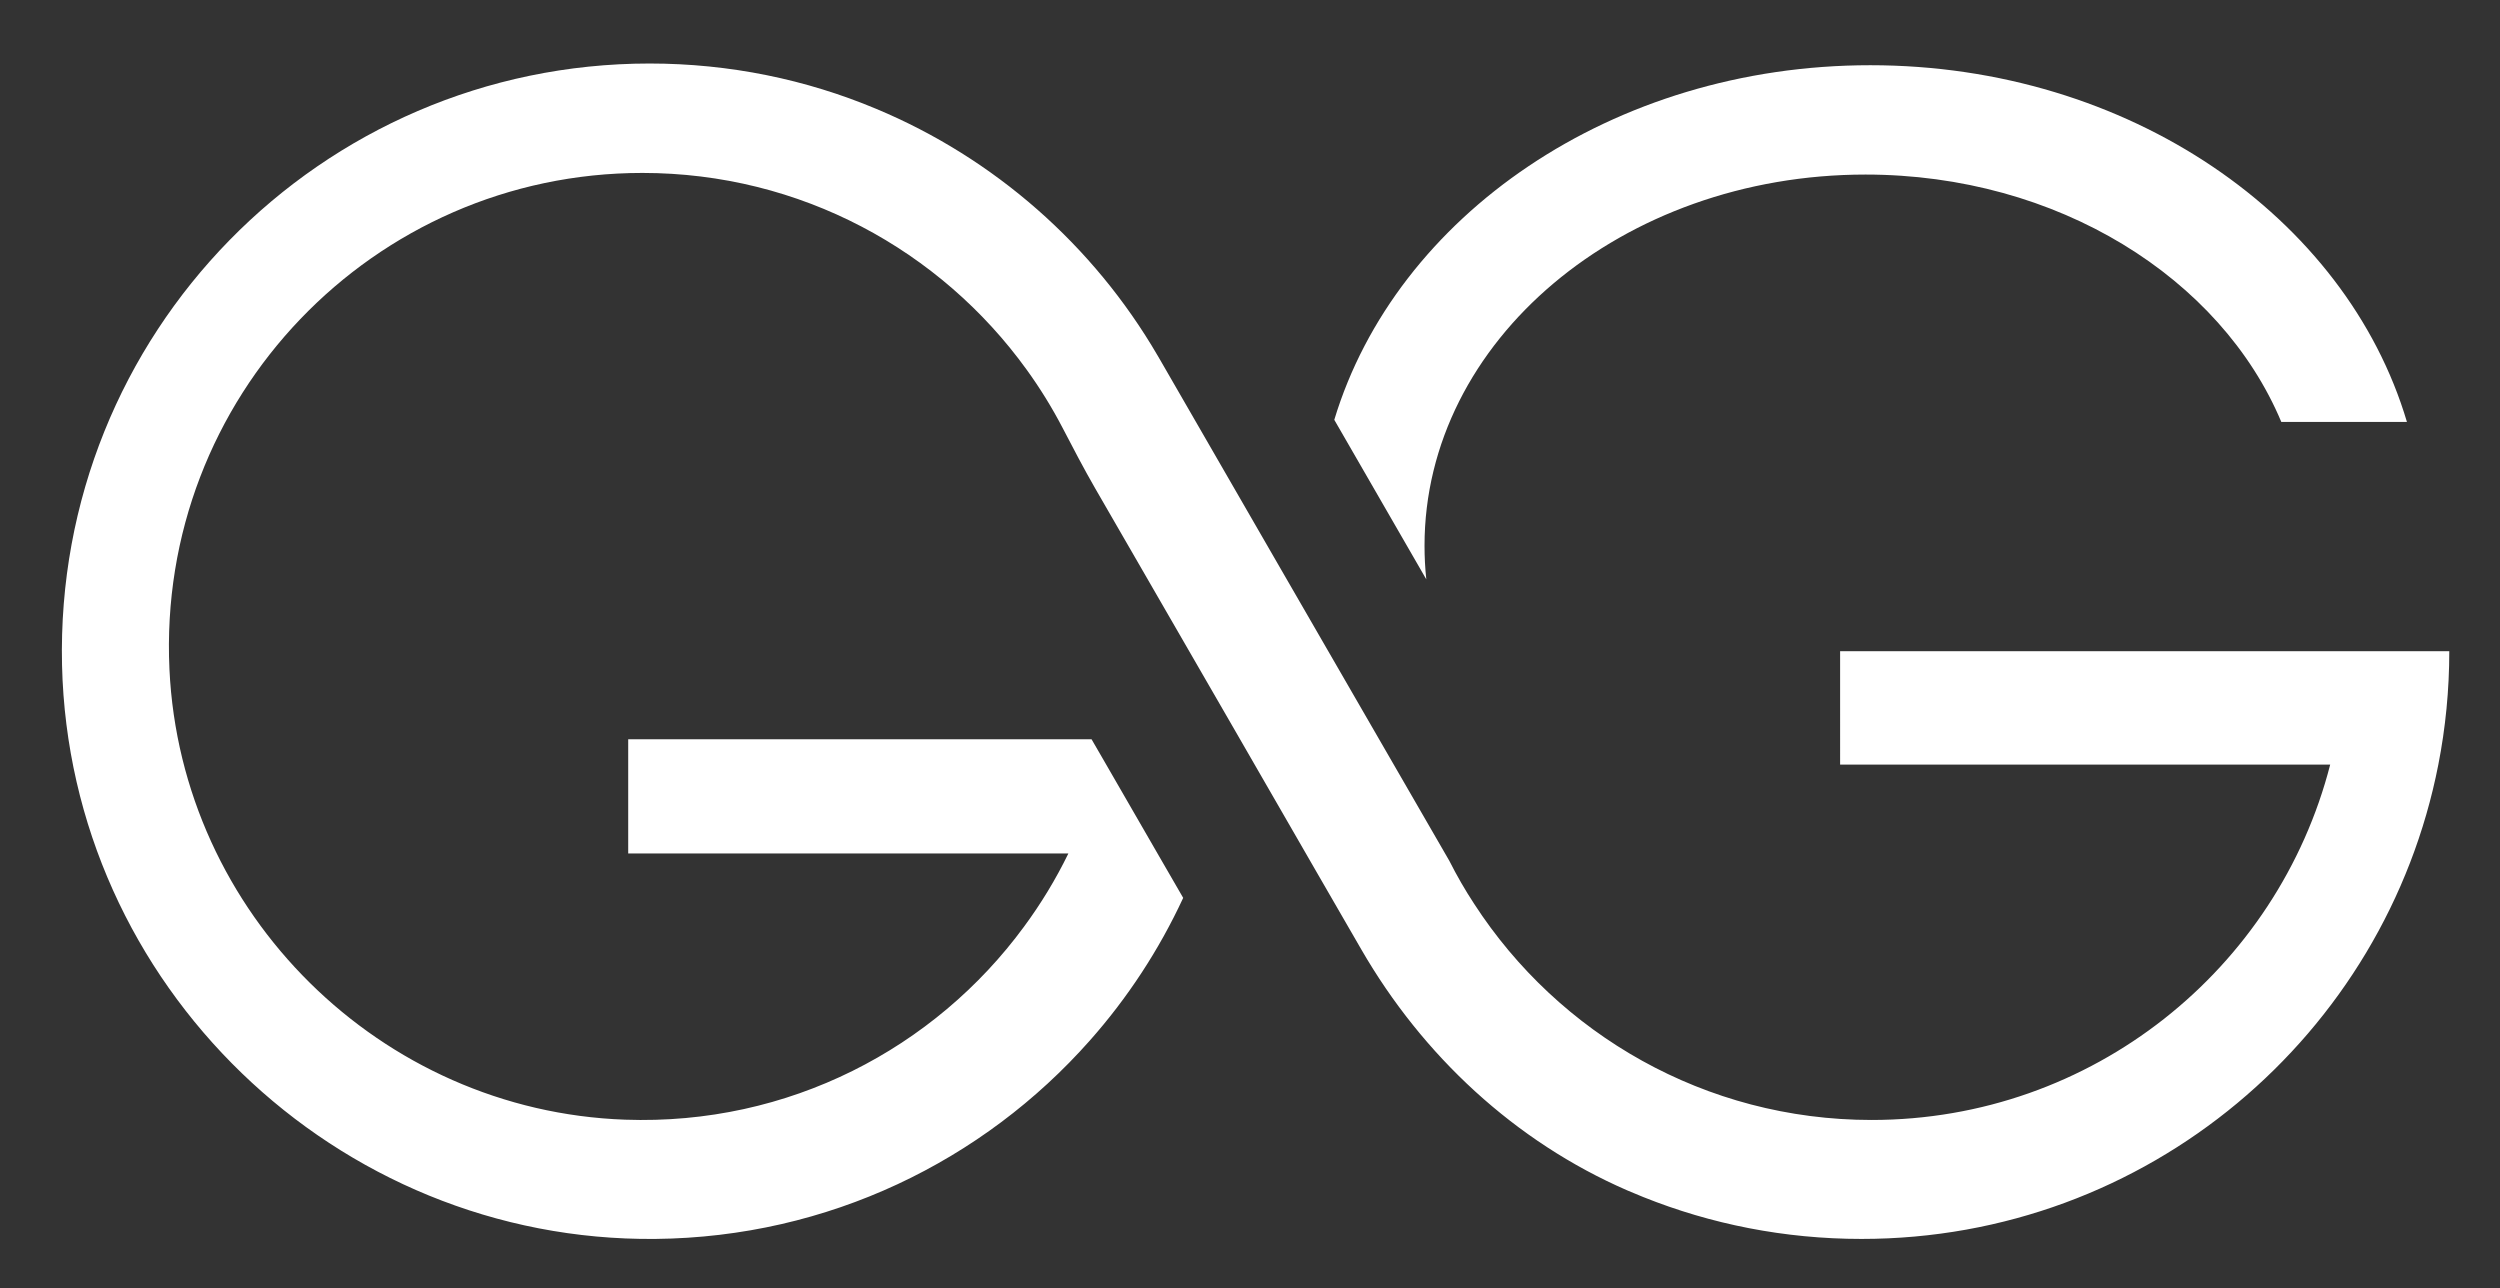 <?xml version="1.0" encoding="utf-8"?>
<!-- Generator: Adobe Illustrator 25.2.3, SVG Export Plug-In . SVG Version: 6.00 Build 0)  -->
<svg version="1.1" id="Layer_1" xmlns="http://www.w3.org/2000/svg" xmlns:xlink="http://www.w3.org/1999/xlink" x="0px" y="0px"
	 viewBox="0 0 337.71 174" style="enable-background:new 0 0 337.71 174;" xml:space="preserve">
<rect x="0" y="0" width="337.71" height="174" fill="#333333" stroke="none"/>
<style type="text/css">
	.st0{fill:#FFFFFF;}
</style>
<path class="st0" d="M325.14,57h-16.97C300,37.53,277.93,23.58,252,23.58c-32.9,0-59.57,22.45-59.57,50.14
	c0,1.53,0.08,3.04,0.24,4.54l-12.43-21.55c8.33-27.55,37.59-47.9,72.4-47.9C287.57,8.81,316.92,29.3,325.14,57z"/>
<path class="st0" d="M330.86,87.97c0,5.24-0.51,10.36-1.48,15.32c-7.14,36.52-39.31,64.07-77.92,64.07c-10.41,0-20.35-2-29.46-5.65
	c-0.73-0.29-1.46-0.6-2.19-0.91c-15.17-6.6-27.63-18.2-35.91-32.53l-6.02-10.42L166.5,98.11l-18.53-32.09
	c-1.55-2.69-2.99-5.45-4.42-8.2c-1.43-2.75-3.06-5.39-4.87-7.89c-11.62-16.1-30.54-26.57-51.9-26.57
	c-36.34,0-65.61,30.32-63.89,67.05c1.55,33.01,28.52,59.66,61.54,60.84c22.11,0.79,41.84-9.65,53.89-26.06c2.29-3.1,4.3-6.41,6-9.9
	H84.86V99.86h62.59l1.5,2.59l7.41,12.84l3.47,6c-3.27,7.05-7.53,13.54-12.62,19.28c-14.38,16.25-35.32,26.56-58.67,26.79
	c-43.17,0.42-79.16-34.34-80.16-77.5C7.35,45.14,43.27,8.58,87.75,8.58c10.84,0,21.17,2.17,30.58,6.11
	c16.03,6.69,29.39,18.48,38.05,33.35l0.38,0.65l16.12,27.94l22.9,39.65c1.01,2,2.13,3.95,3.36,5.82
	c11.39,17.57,31.18,29.19,53.68,29.19c29.82,0,54.86-20.4,61.95-48h-66.2V87.97H330.86z"/>
</svg>
